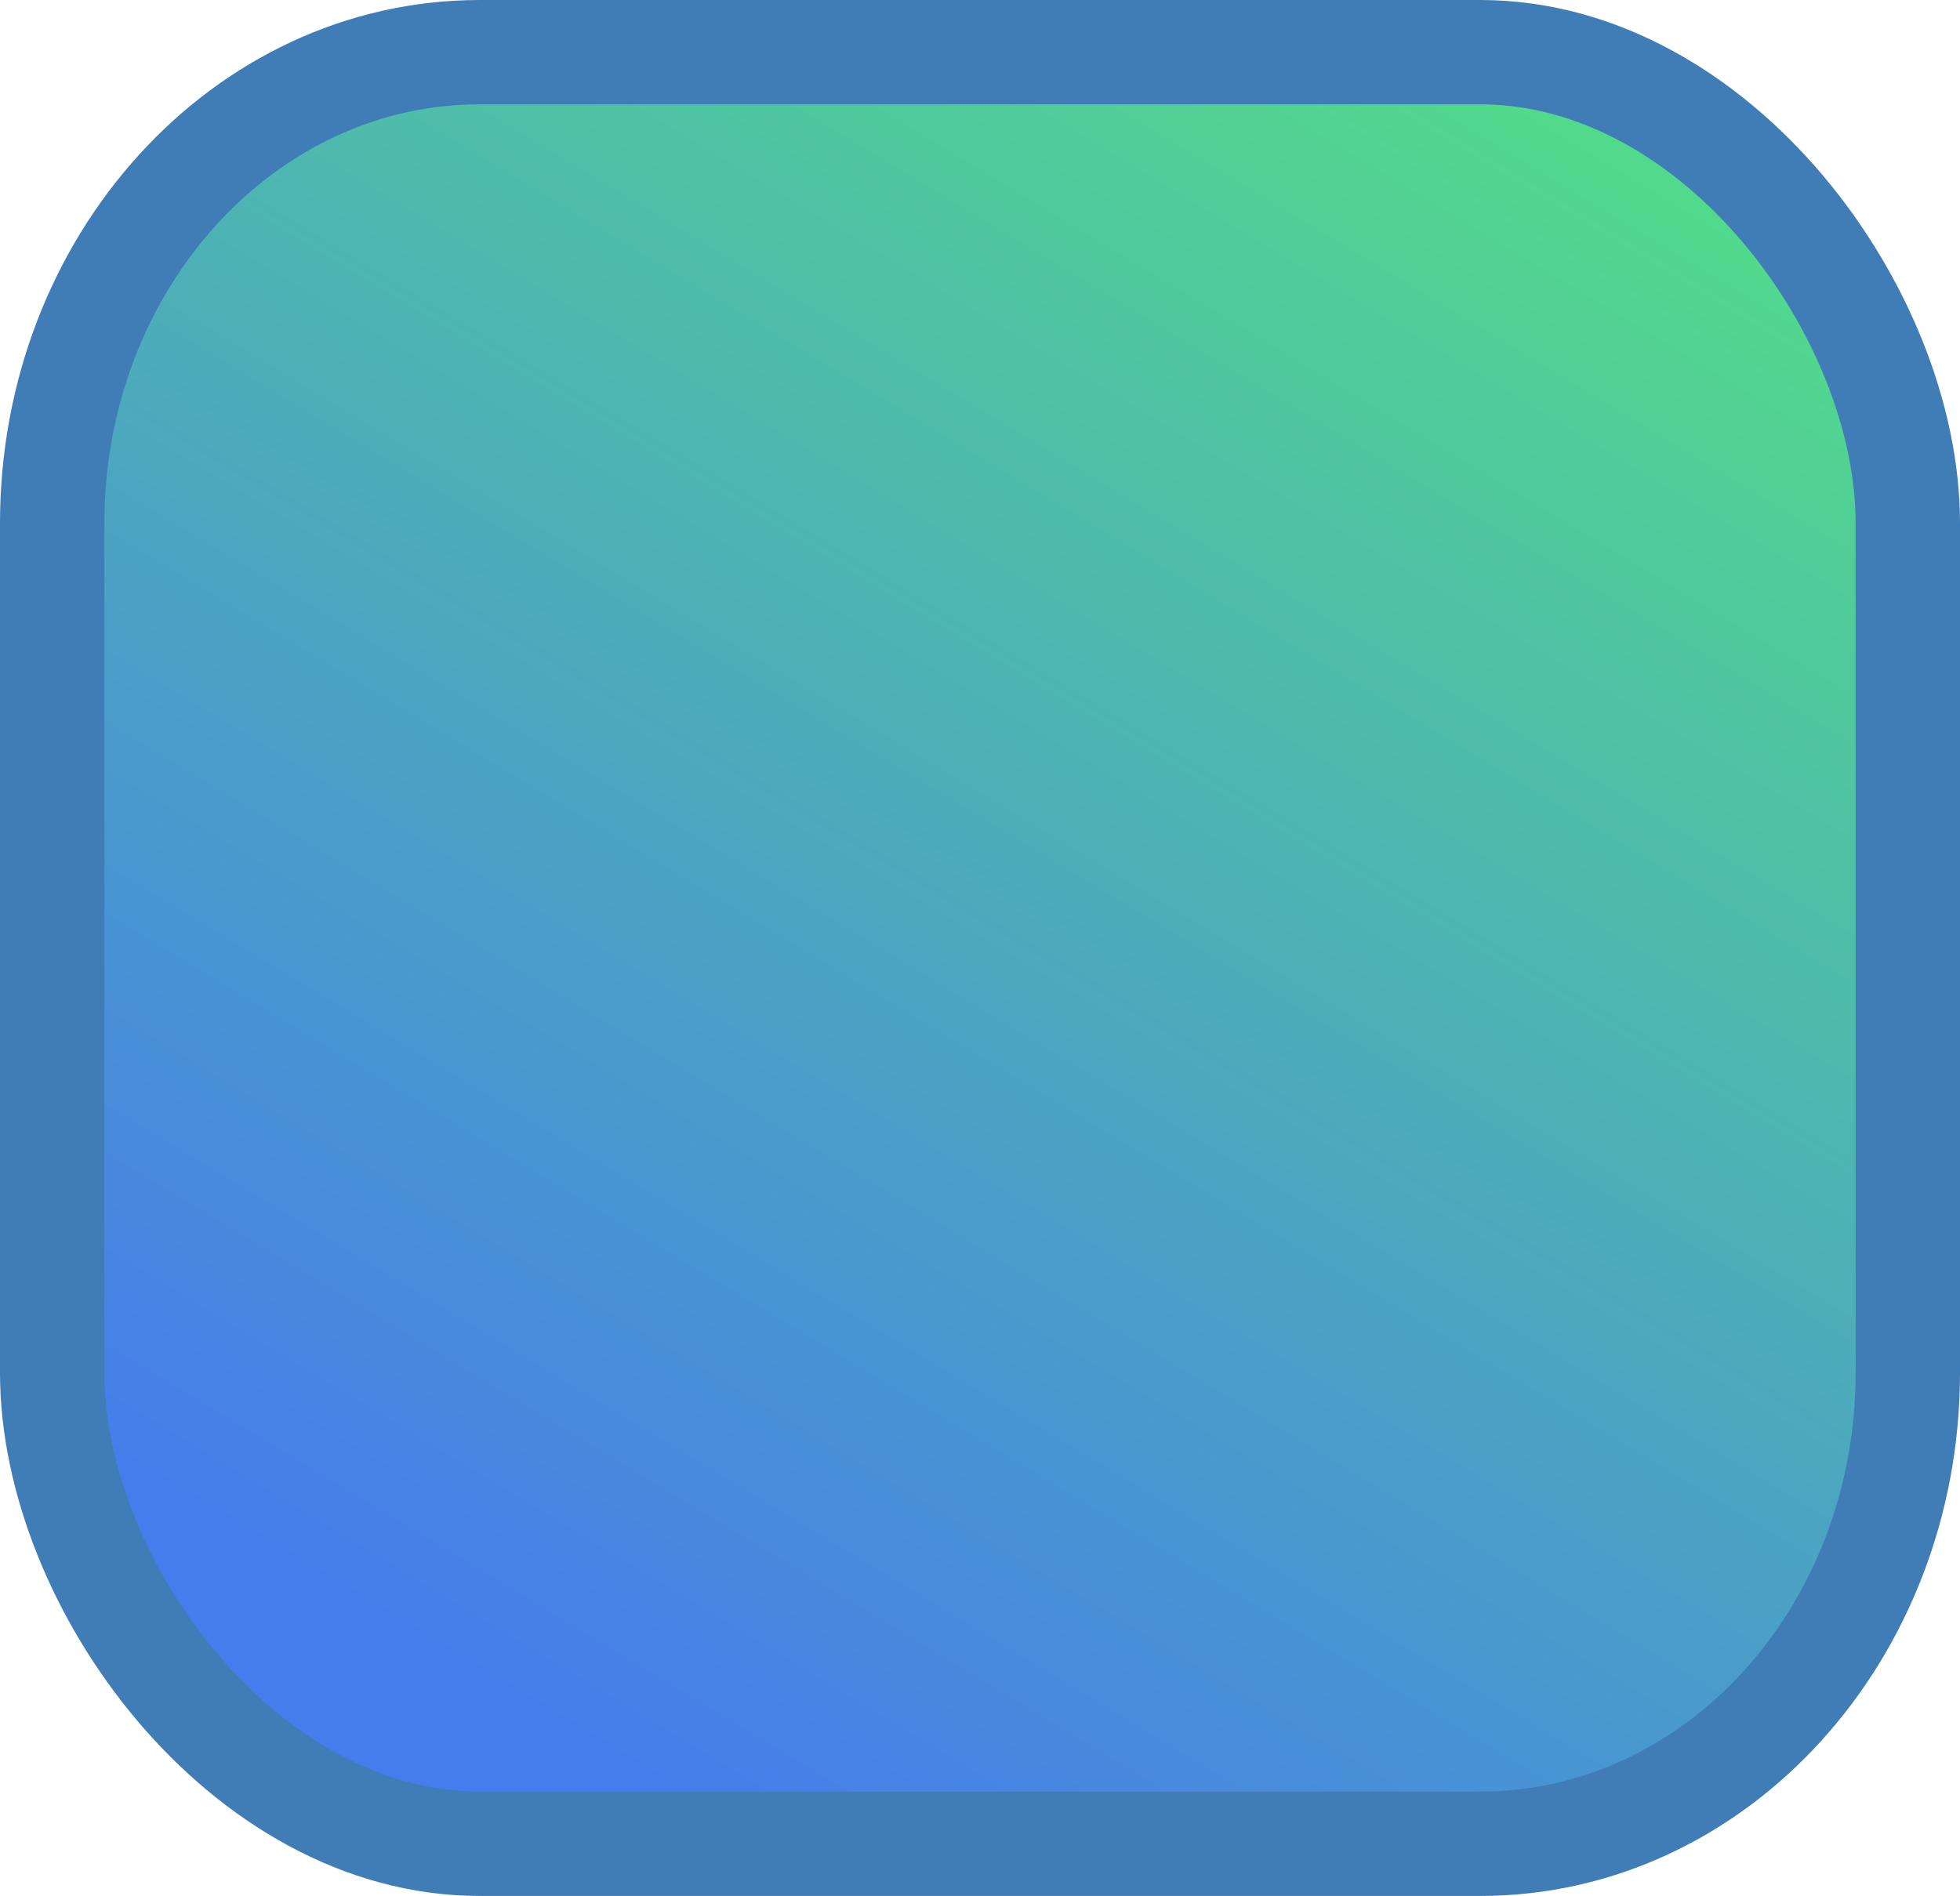 <?xml version="1.0" encoding="UTF-8" standalone="no"?>
<!-- Created with Inkscape (http://www.inkscape.org/) -->

<svg
   width="56.336mm"
   height="54.509mm"
   viewBox="0 0 56.336 54.509"
   version="1.1"
   id="svg1"
   xmlns:inkscape="http://www.inkscape.org/namespaces/inkscape"
   xmlns:sodipodi="http://sodipodi.sourceforge.net/DTD/sodipodi-0.dtd"
   xmlns:xlink="http://www.w3.org/1999/xlink"
   xmlns="http://www.w3.org/2000/svg"
   xmlns:svg="http://www.w3.org/2000/svg">
  <sodipodi:namedview
     id="namedview1"
     pagecolor="#505050"
     bordercolor="#ffffff"
     borderopacity="1"
     inkscape:showpageshadow="0"
     inkscape:pageopacity="0"
     inkscape:pagecheckerboard="1"
     inkscape:deskcolor="#505050"
     inkscape:document-units="mm"
     inkscape:export-bgcolor="#000000ff" />
  <defs
     id="defs1">
    <linearGradient
       id="linearGradient1"
       inkscape:collect="always">
      <stop
         style="stop-color:#467cec;stop-opacity:1;"
         offset="0"
         id="stop1" />
      <stop
         style="stop-color:#53df86;stop-opacity:1;"
         offset="1"
         id="stop2" />
    </linearGradient>
    <linearGradient
       inkscape:collect="always"
       xlink:href="#linearGradient1"
       id="linearGradient2"
       x1="82.472"
       y1="101.375"
       x2="112.605"
       y2="51.327"
       gradientUnits="userSpaceOnUse"
       gradientTransform="translate(-43.107,-30.686)" />
  </defs>
  <g
     inkscape:label="Layer 1"
     inkscape:groupmode="layer"
     id="layer1"
     transform="translate(-16.035,-16.035)">
    <rect
       style="fill:url(#linearGradient2);stroke:#407db6;stroke-width:3;stroke-dasharray:none"
       id="rect1"
       width="53.336"
       height="51.509"
       x="17.535"
       y="17.535"
       rx="12.288"
       ry="13.542"
       inkscape:export-filename="Button001.svg"
       inkscape:export-xdpi="96"
       inkscape:export-ydpi="96" />
  </g>
</svg>
